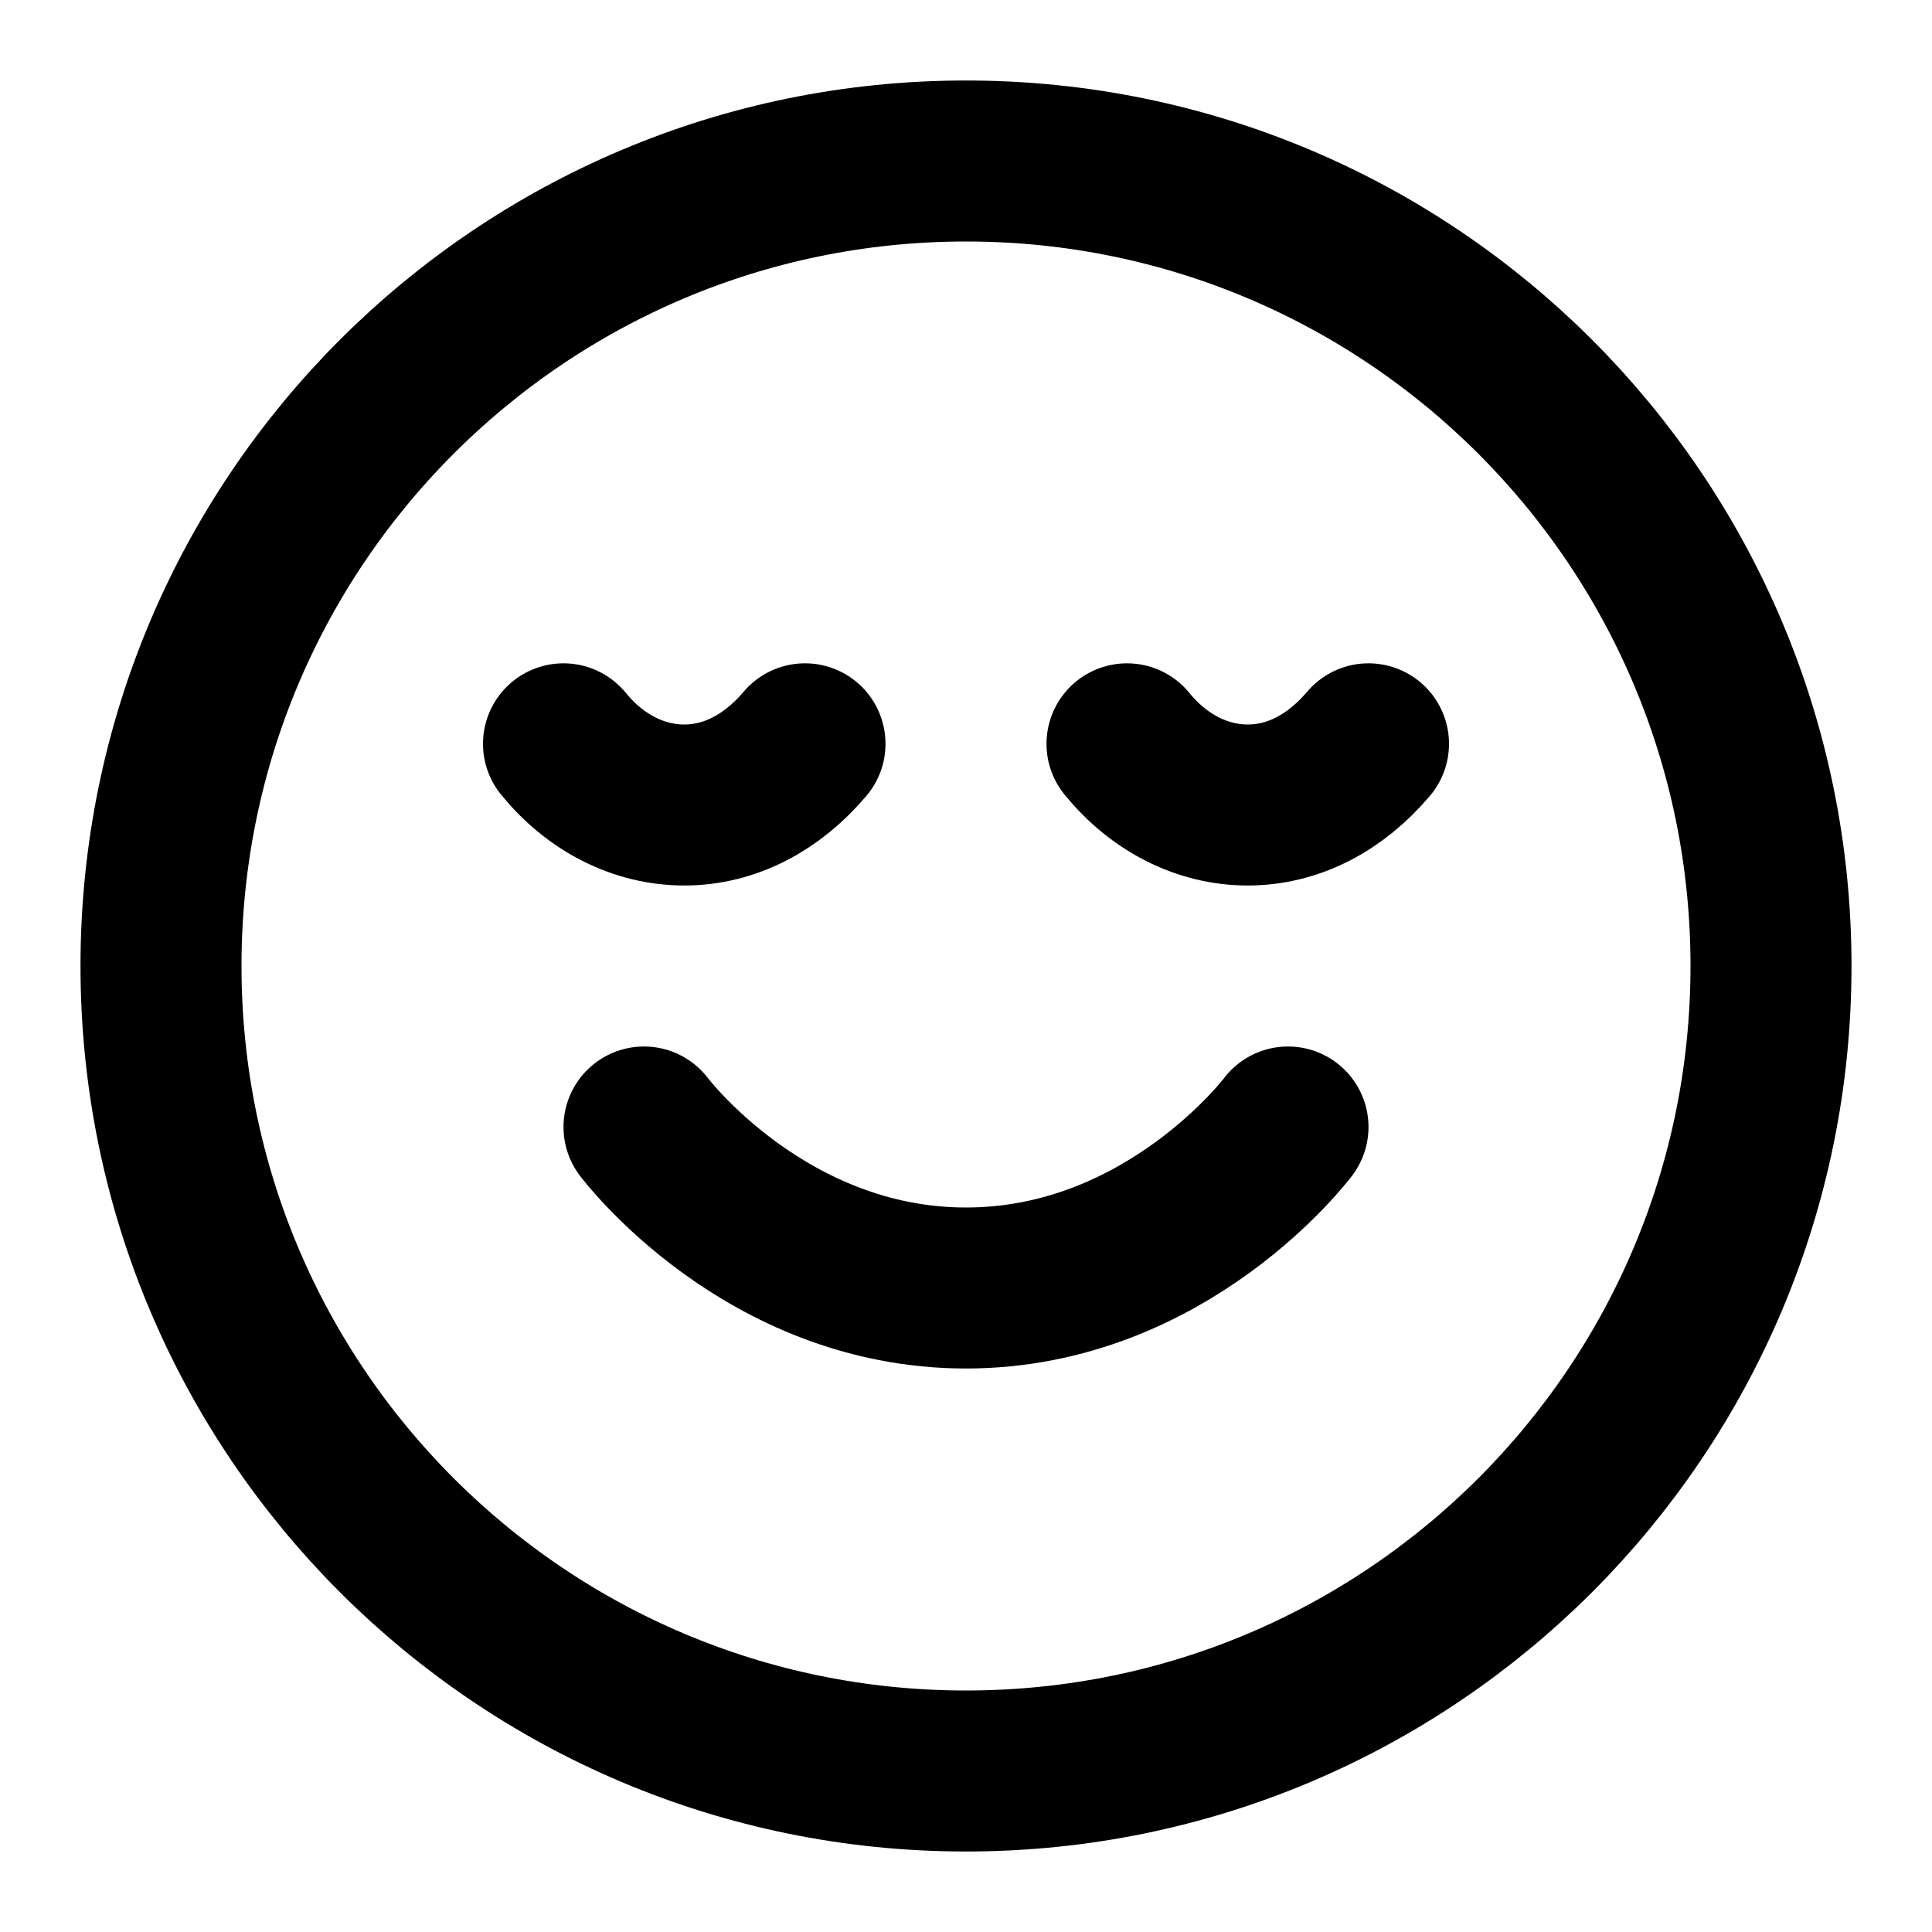 <svg width="24" height="24" viewBox="0 0 24 24" fill="none" xmlns="http://www.w3.org/2000/svg">
<path d="M16 14C16 14 14.5 16 12 16C9.5 16 8 14 8 14M7 9.24C7.395 9.725 7.935 10 8.5 10C9.065 10 9.59 9.725 10 9.24M14 9.24C14.395 9.725 14.935 10 15.5 10C16.065 10 16.59 9.725 17 9.24M2 12C2 17.523 6.477 22 12 22C17.523 22 22 17.523 22 12C22 6.477 17.523 2 12 2C6.477 2 2 6.477 2 12Z" stroke="black" stroke-width="2" stroke-linecap="round" stroke-linejoin="round"/>
</svg>
